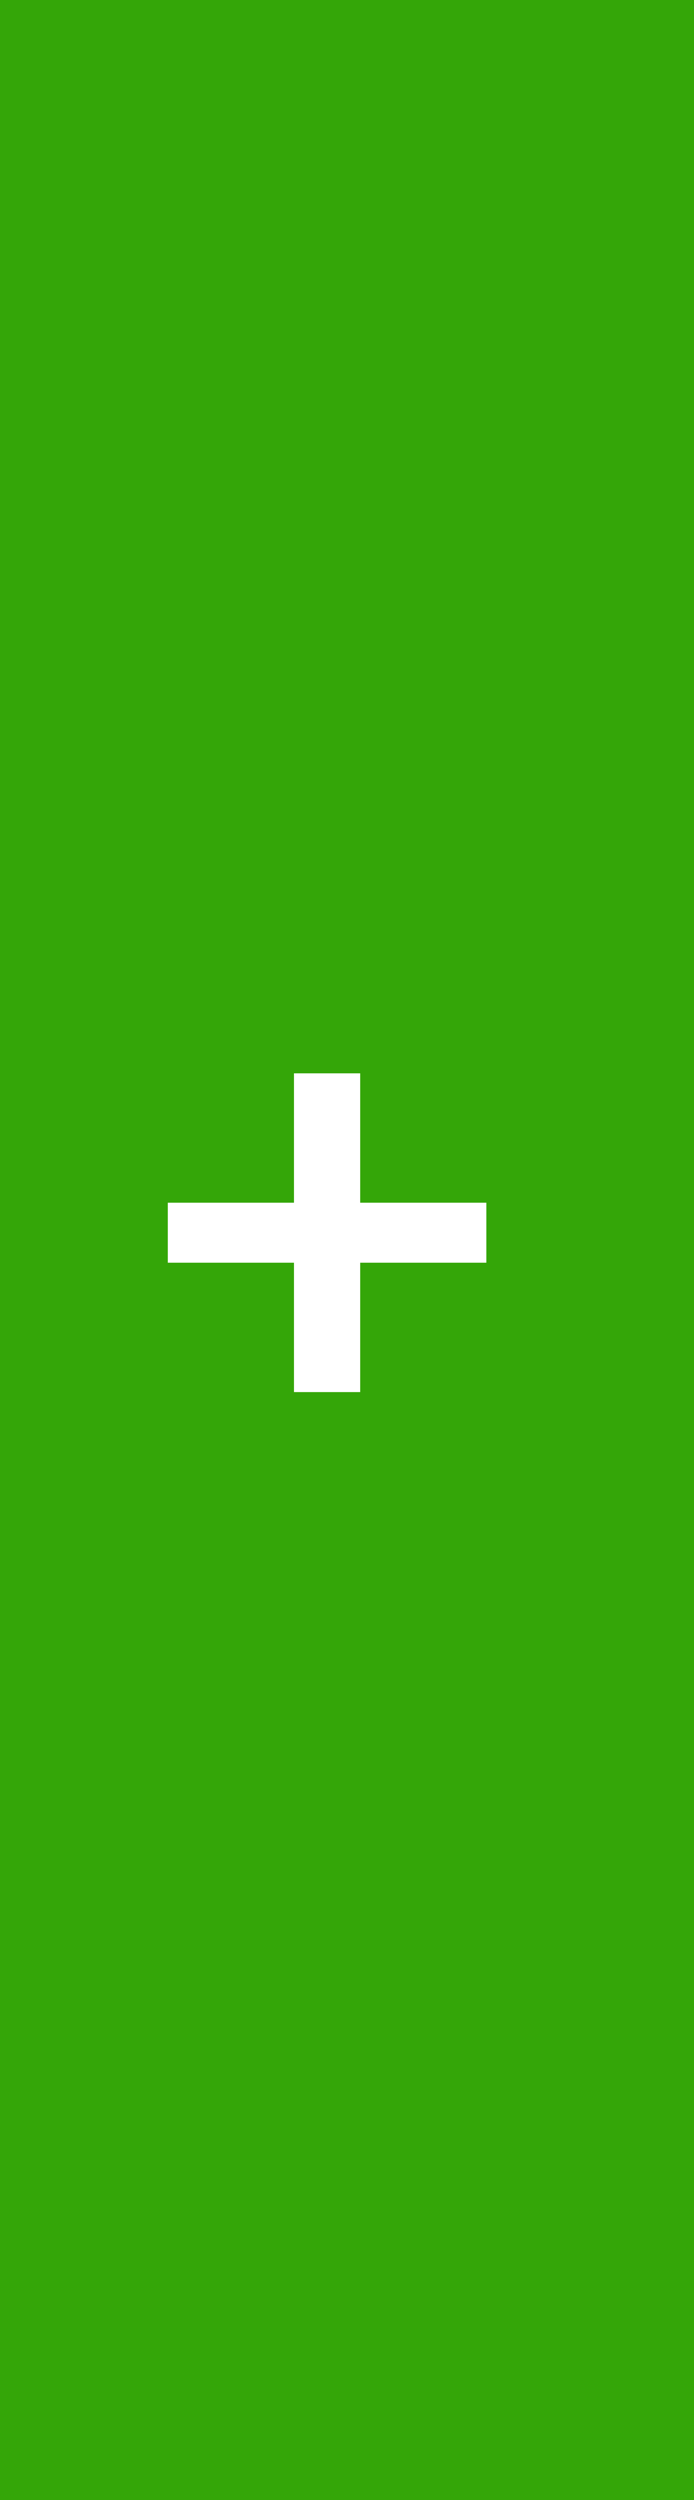 <svg width="20" height="72" viewBox="0 0 20 72" fill="none" xmlns="http://www.w3.org/2000/svg">
<rect width="20" height="72" fill="#34A608"/>
<path d="M14.016 36.366H10.38V40.092H8.472V36.366H4.836V34.638H8.472V30.912H10.38V34.638H14.016V36.366Z" fill="white"/>
</svg>
